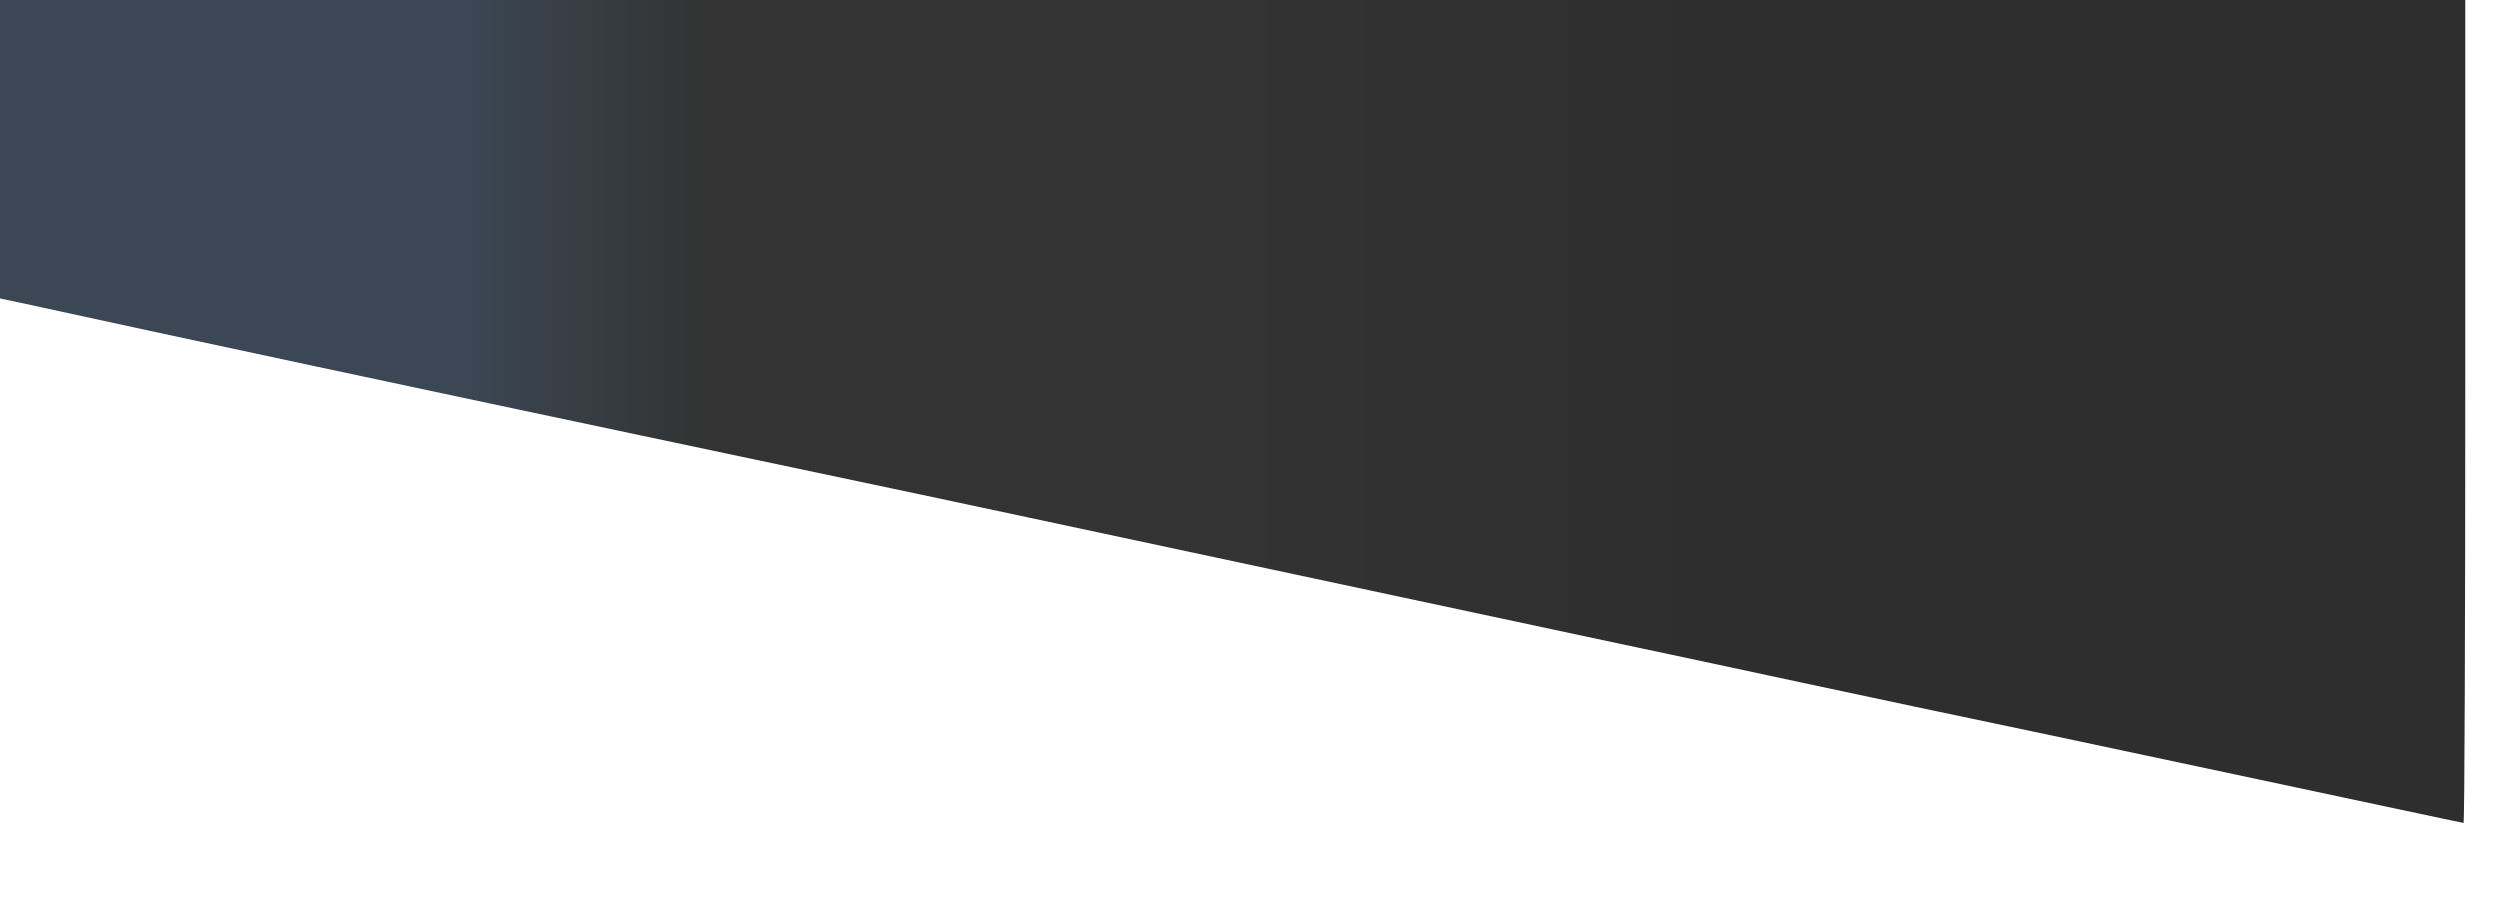 <?xml version="1.0" standalone="no"?>
<!DOCTYPE svg PUBLIC "-//W3C//DTD SVG 20010904//EN"
 "http://www.w3.org/TR/2001/REC-SVG-20010904/DTD/svg10.dtd">
<svg version="1.0" xmlns="http://www.w3.org/2000/svg"
 width="720pt" height="259pt" viewBox="10 20 720 259"
 preserveAspectRatio="xMidYMid meet">

<!-- Define the gradient in the <defs> section -->
<defs>
  <linearGradient id="customGradient" x1="0%" y1="0%" x2="100%" y2="0%">
    <stop offset="0%" style="stop-color:#3B4755" />
    <stop offset="20%" style="stop-color:#3B4755" />
    <stop offset="30%" style="stop-color:#323332" />
    <stop offset="50%" style="stop-color:#323332" />
    <stop offset="70%" style="stop-color:#2F2E2F" />
    <stop offset="80%" style="stop-color:#2F2E2F" />
    <stop offset="100%" style="stop-color:#2F2E2F" />
  </linearGradient>
</defs>

<!-- Apply the gradient to the path using the 'fill' attribute -->
<g transform="translate(0,259) scale(0.1,-0.1)"
fill="url(#customGradient)" stroke="none">
<path d="M0 2070 c0 -286 2 -520 5 -520 3 0 79 -16 168 -35 363 -80 1270 -273
1777 -380 450 -95 558 -118 805 -170 94 -20 231 -49 305 -65 74 -16 473 -101
885 -189 413 -88 782 -167 820 -175 39 -8 273 -58 520 -111 248 -53 470 -100
495 -105 25 -5 352 -74 727 -154 376 -80 685 -146 688 -146 3 0 5 578 5 1285
l0 1285 -3600 0 -3600 0 0 -520z"/>
</g>
</svg>
